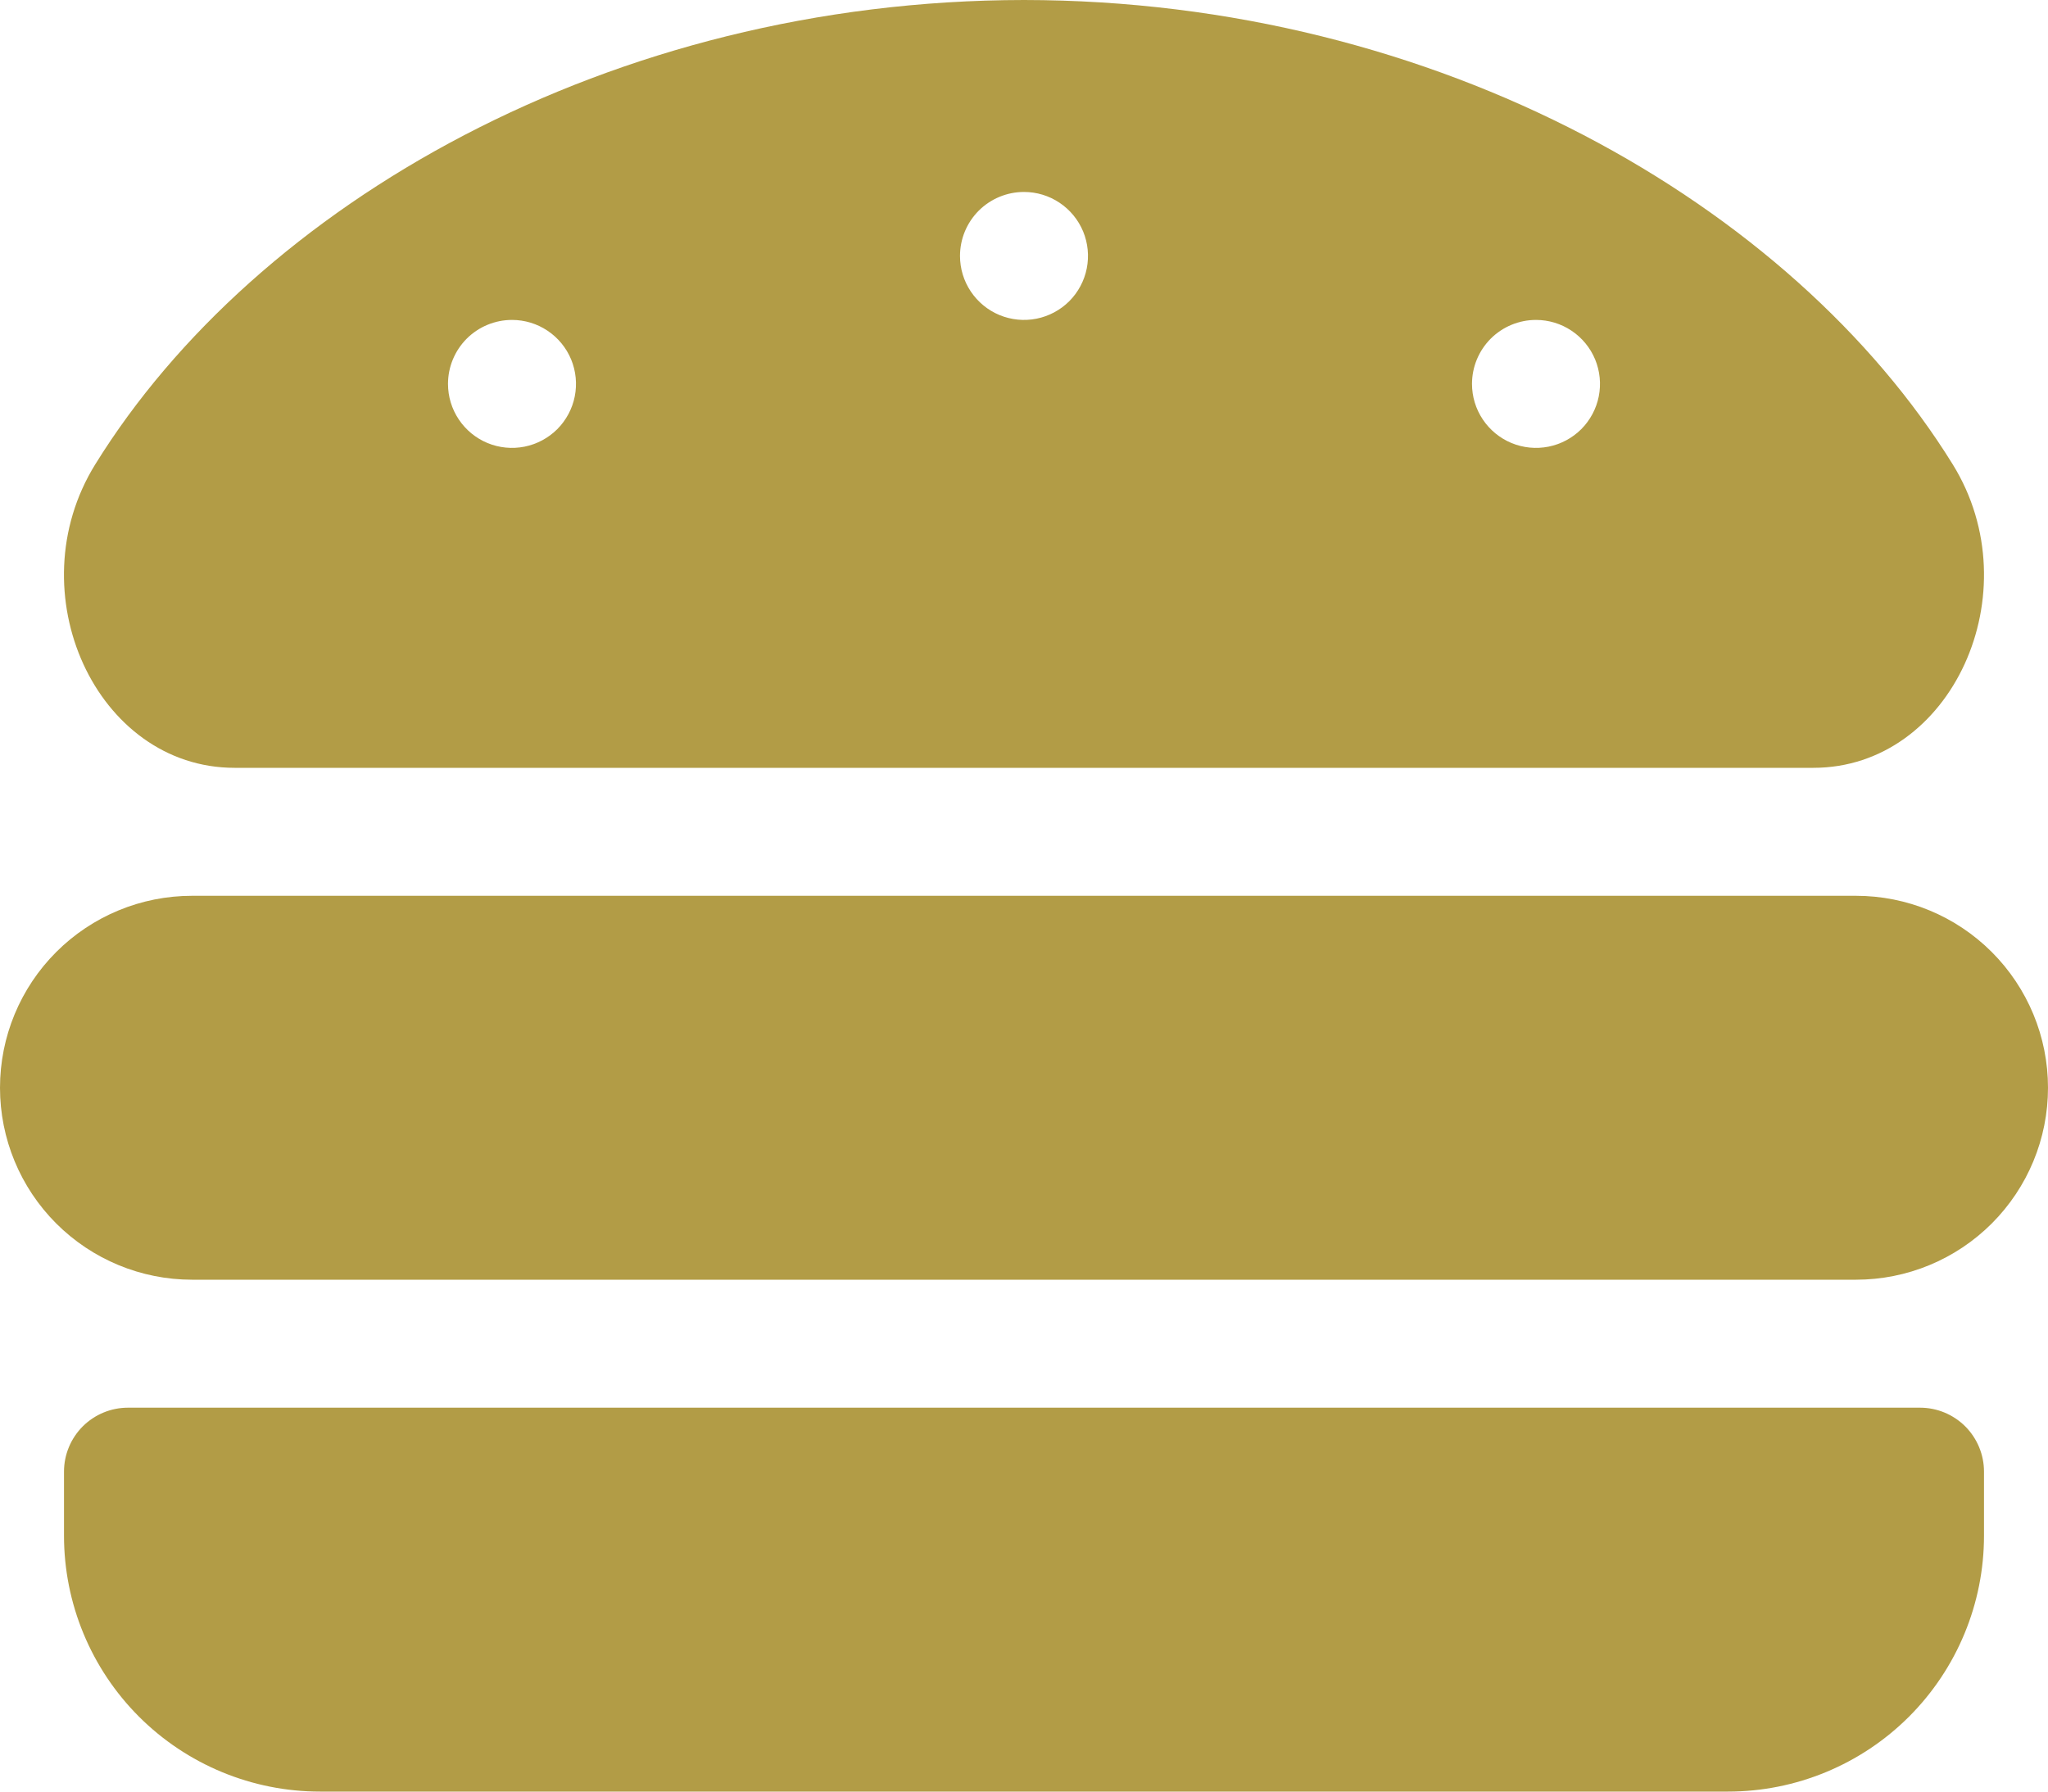 <svg width="48" height="42" viewBox="0 0 48 42" fill="none" xmlns="http://www.w3.org/2000/svg">
<path d="M43.5 21H4.5C3.307 21 2.162 21.474 1.318 22.318C0.474 23.162 0 24.306 0 25.5C0 26.694 0.474 27.838 1.318 28.682C2.162 29.526 3.307 30 4.5 30H43.5C44.694 30 45.838 29.526 46.682 28.682C47.526 27.838 48 26.694 48 25.5C48 24.306 47.526 23.162 46.682 22.318C45.838 21.474 44.694 21 43.5 21ZM45 33H3C2.602 33 2.221 33.158 1.939 33.439C1.658 33.721 1.5 34.102 1.5 34.5V36C1.5 37.591 2.132 39.117 3.257 40.243C4.383 41.368 5.909 42 7.5 42H40.5C42.091 42 43.617 41.368 44.743 40.243C45.868 39.117 46.5 37.591 46.5 36V34.5C46.5 34.102 46.342 33.721 46.061 33.439C45.779 33.158 45.398 33 45 33ZM5.497 18H42.502C45.743 18 47.623 13.884 45.767 10.886C42 4.8 33.708 0.009 24 0C14.293 0.009 6 4.8 2.233 10.885C0.375 13.883 2.257 18 5.497 18ZM36 7.5C36.297 7.5 36.587 7.588 36.833 7.753C37.08 7.918 37.272 8.152 37.386 8.426C37.499 8.7 37.529 9.002 37.471 9.293C37.413 9.584 37.27 9.851 37.061 10.061C36.851 10.27 36.584 10.413 36.293 10.471C36.002 10.529 35.7 10.499 35.426 10.386C35.152 10.272 34.918 10.08 34.753 9.833C34.588 9.587 34.5 9.297 34.5 9C34.5 8.602 34.658 8.221 34.939 7.939C35.221 7.658 35.602 7.5 36 7.5ZM24 4.5C24.297 4.5 24.587 4.588 24.833 4.753C25.08 4.918 25.272 5.152 25.386 5.426C25.499 5.7 25.529 6.002 25.471 6.293C25.413 6.584 25.27 6.851 25.061 7.061C24.851 7.27 24.584 7.413 24.293 7.471C24.002 7.529 23.7 7.499 23.426 7.386C23.152 7.272 22.918 7.08 22.753 6.833C22.588 6.587 22.5 6.297 22.5 6C22.5 5.602 22.658 5.221 22.939 4.939C23.221 4.658 23.602 4.5 24 4.5ZM12 7.5C12.297 7.5 12.587 7.588 12.833 7.753C13.08 7.918 13.272 8.152 13.386 8.426C13.499 8.7 13.529 9.002 13.471 9.293C13.413 9.584 13.27 9.851 13.061 10.061C12.851 10.27 12.584 10.413 12.293 10.471C12.002 10.529 11.7 10.499 11.426 10.386C11.152 10.272 10.918 10.08 10.753 9.833C10.588 9.587 10.5 9.297 10.5 9C10.5 8.602 10.658 8.221 10.939 7.939C11.221 7.658 11.602 7.5 12 7.5Z" fill="#B29C46"/>
</svg>
